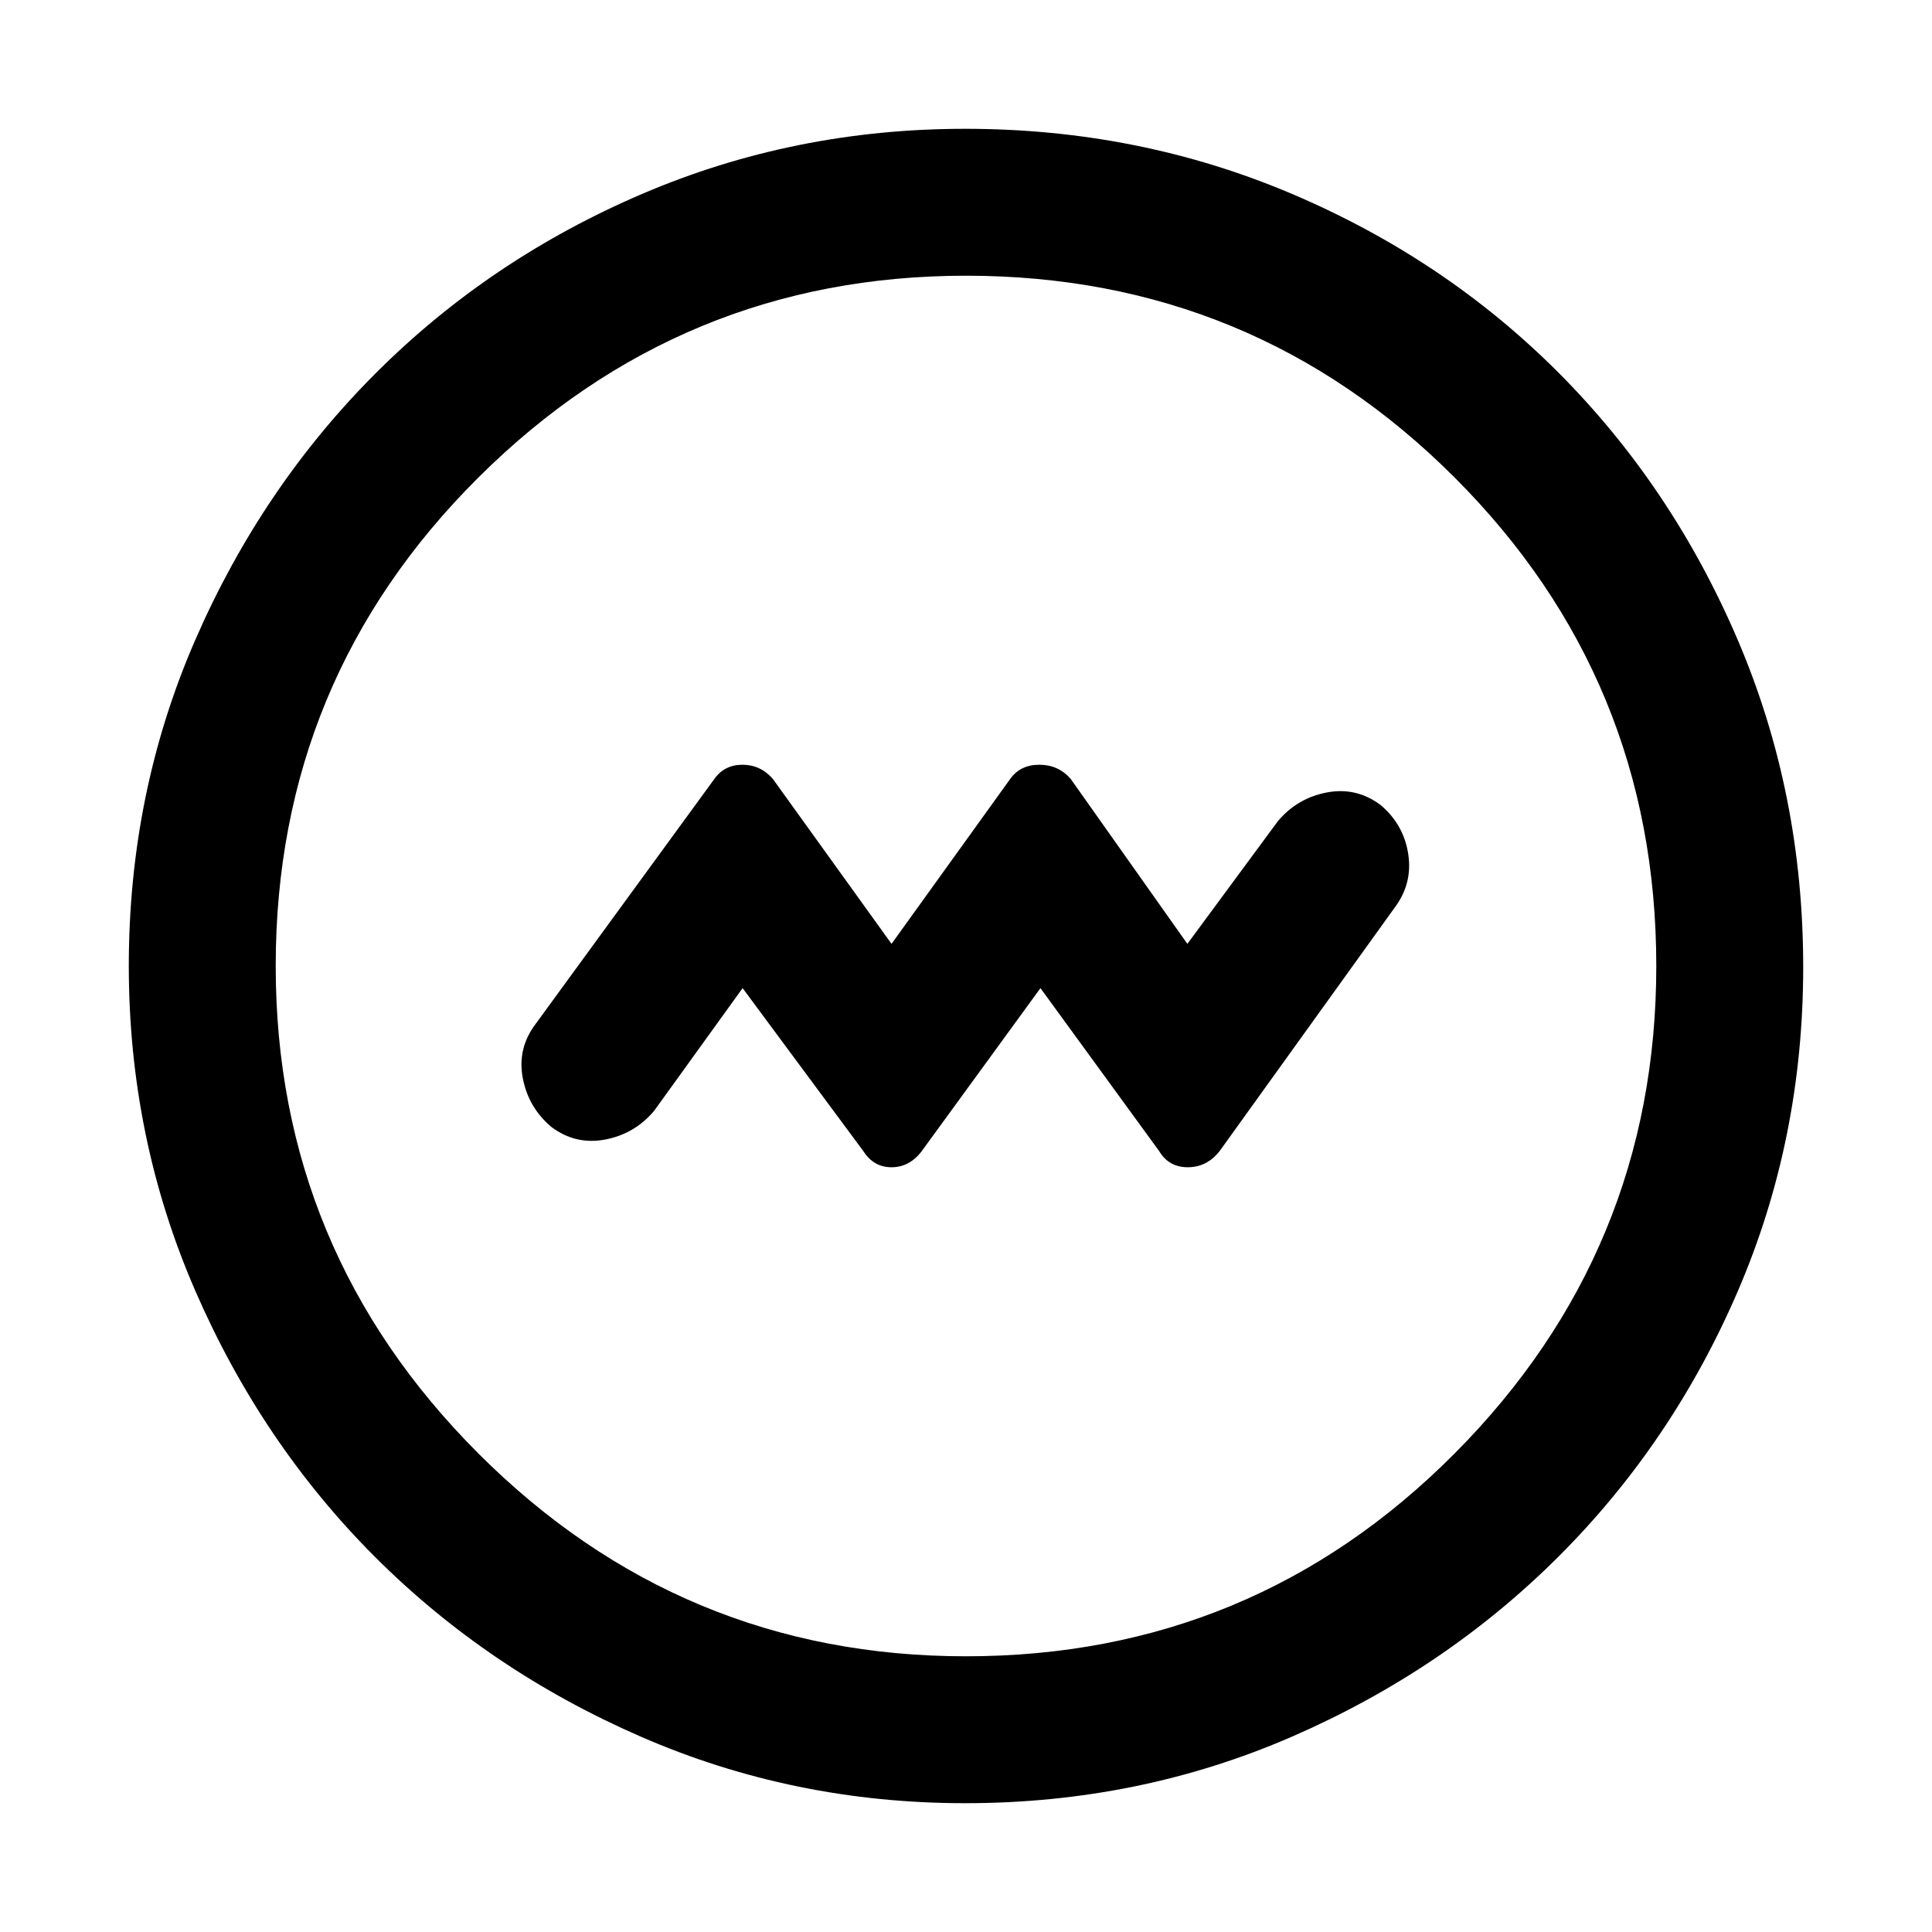 <svg xmlns="http://www.w3.org/2000/svg" height="48" viewBox="0 -960 960 960" width="48"><path d="m369-469 60 81q5.08 8 14 8t15-8l59-81 59 81q4.78 8 14.22 8 9.45 0 15.78-8l87-121q9-12 6.74-26.67Q697.47-550.33 686-560q-12-9-26.67-6.24Q644.67-563.47 635-552l-45 61-58-82q-6.11-7-15.56-7-9.44 0-14.44 7l-59 82-59-82q-6.15-7-15.08-7-8.92 0-13.92 7l-89 122q-9 12-6.24 26.67Q262.53-409.67 274-400q12 9 26.67 6.24Q315.33-396.53 325-408l44-61ZM479.54-64q-85.18 0-161.02-33.02t-132.16-89.34q-56.32-56.32-89.34-132.29T64-480q0-86.27 33.08-162.15 33.08-75.88 89.68-132.47 56.61-56.59 132.22-88.99Q394.59-896 479.56-896q86.33 0 162.51 32.39 76.18 32.4 132.56 89Q831-718 863.5-641.96q32.5 76.04 32.5 162.5 0 85.46-32.39 160.8-32.4 75.34-88.99 131.92Q718.03-130.16 642-97.08 565.98-64 479.54-64Zm.46-73q142.51 0 242.76-100.74Q823-338.49 823-480q0-142.51-100.24-242.76Q622.51-823 480-823q-141.51 0-242.26 100.24Q137-622.51 137-480q0 141.51 100.74 242.26Q338.49-137 480-137Zm0-343Z"/></svg>